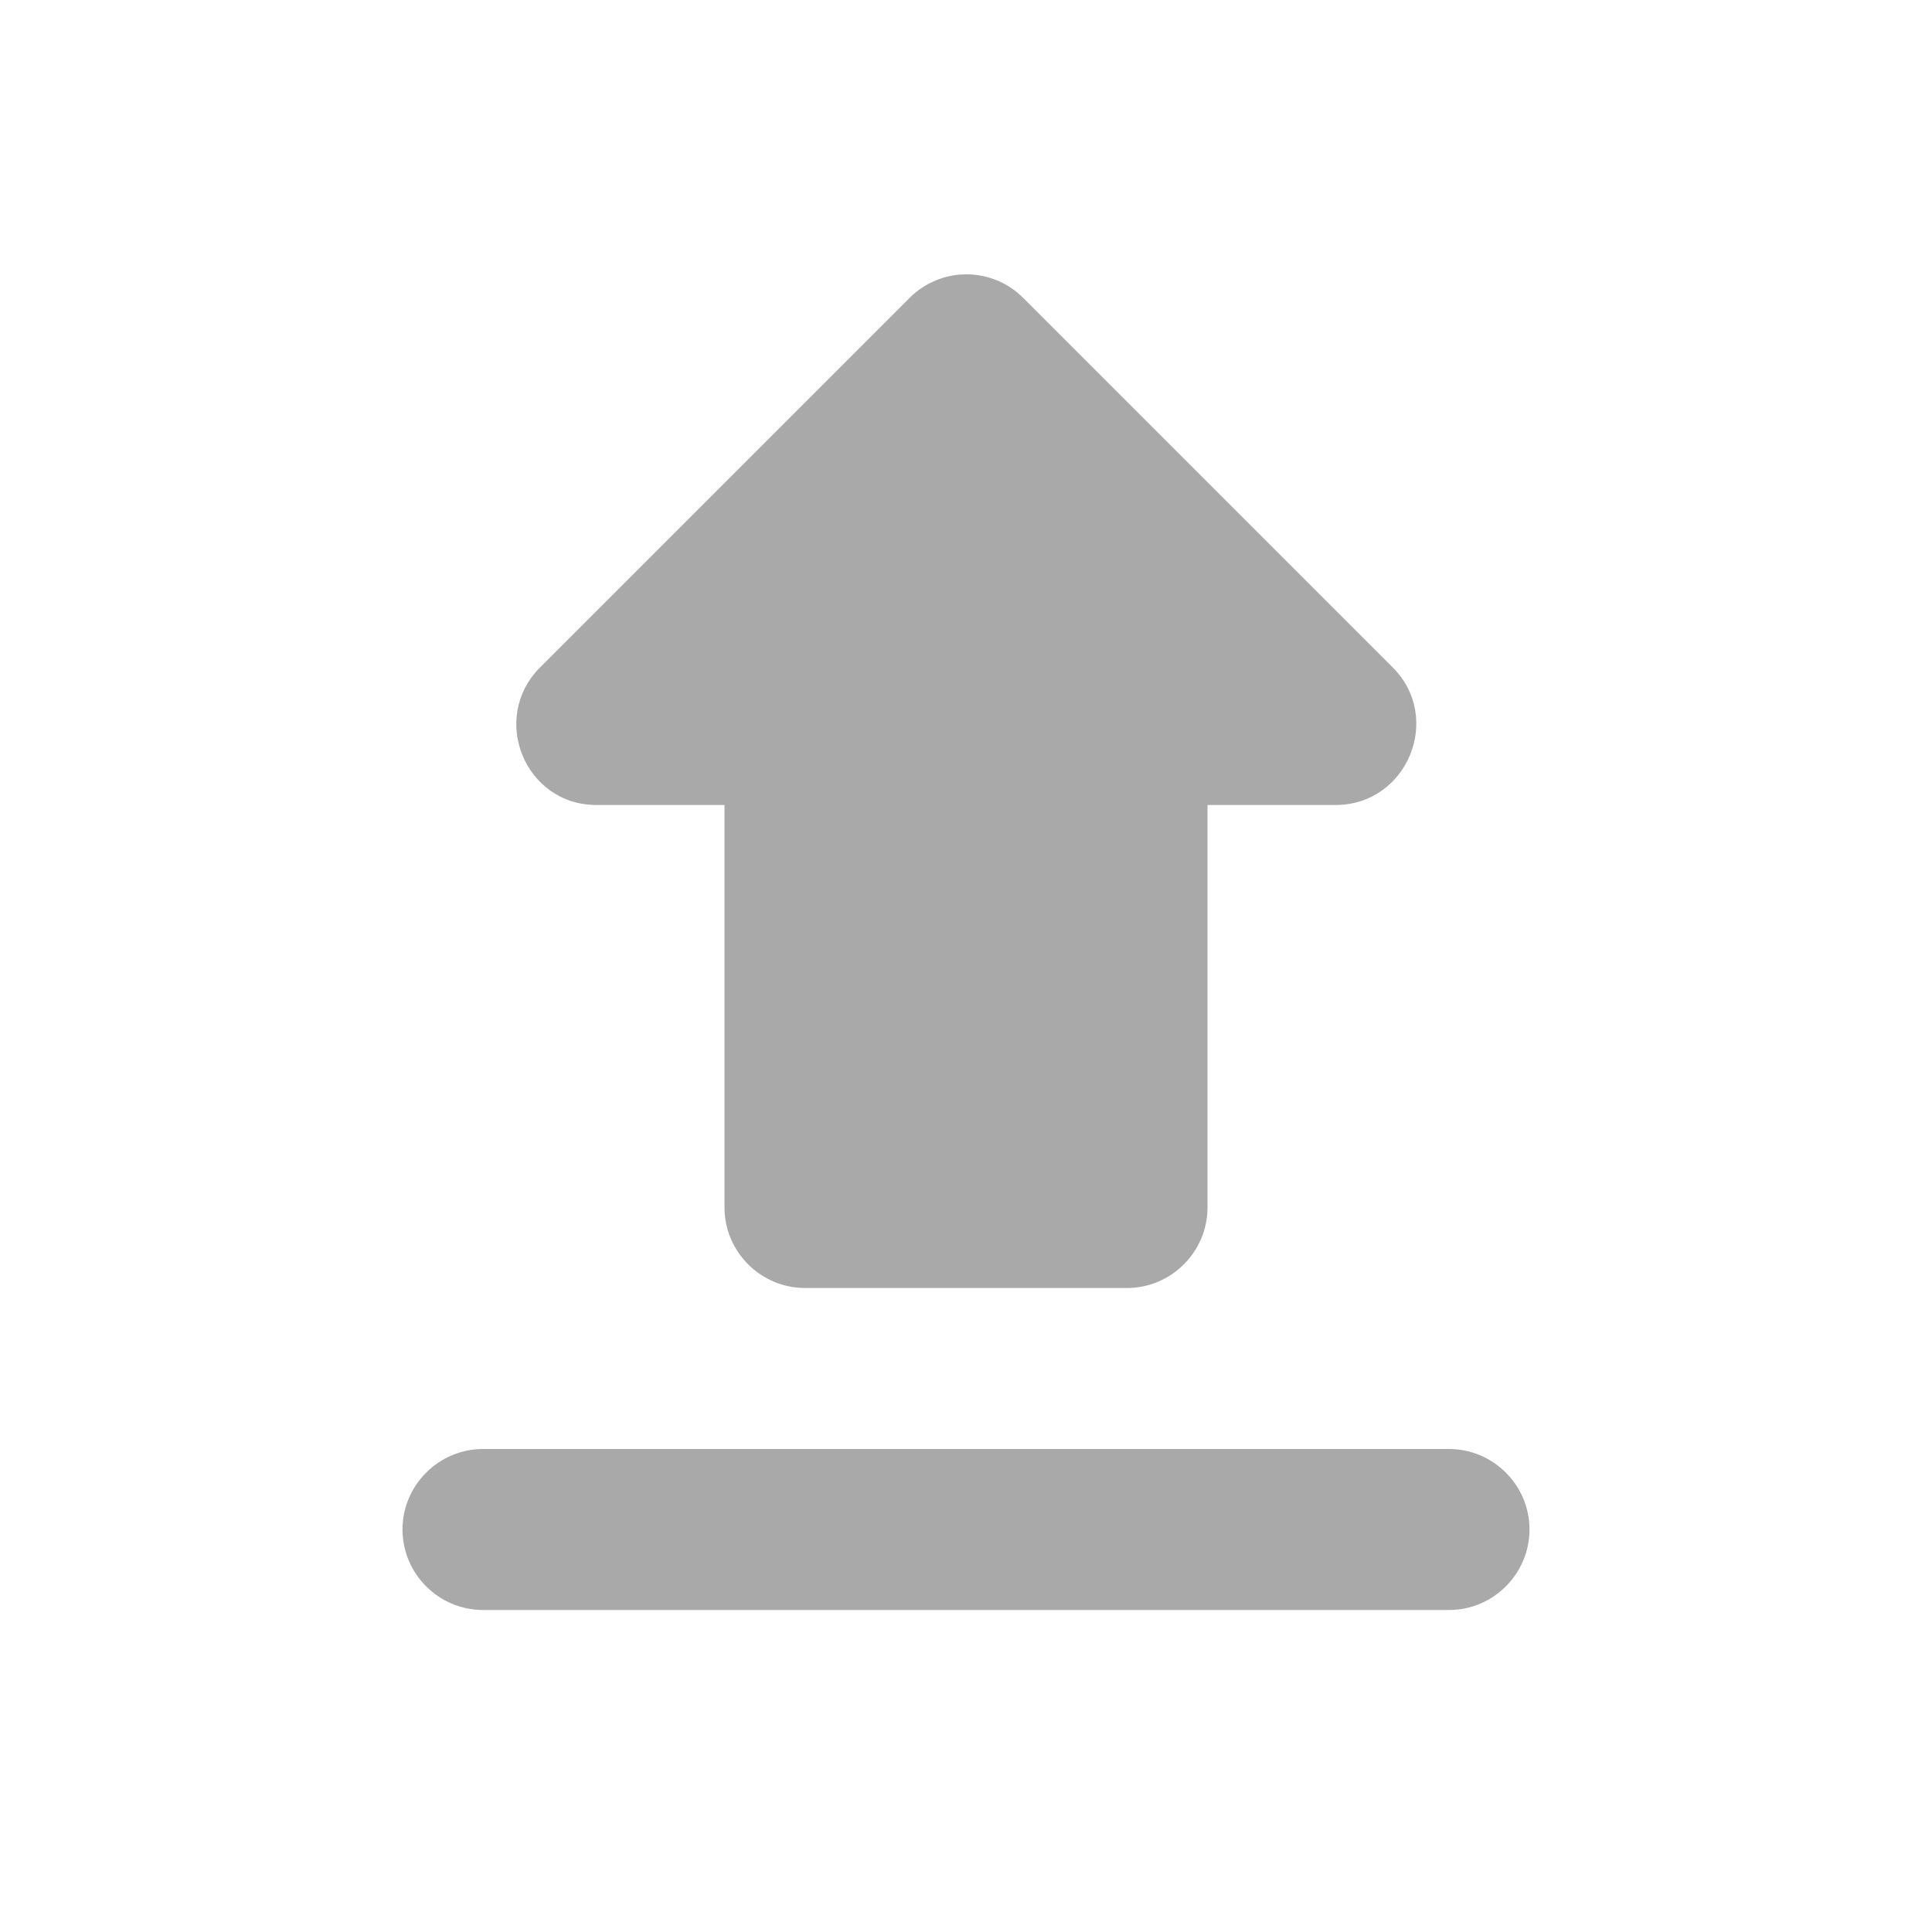 <svg width="24" height="24" viewBox="0 0 24 24" fill="none" xmlns="http://www.w3.org/2000/svg">
<path d="M10 16H14C14.55 16 15 15.55 15 15V10H16.59C17.48 10 17.93 8.92 17.3 8.29L12.71 3.7C12.617 3.607 12.508 3.534 12.387 3.484C12.266 3.433 12.136 3.408 12.005 3.408C11.874 3.408 11.744 3.433 11.623 3.484C11.502 3.534 11.393 3.607 11.3 3.7L6.71 8.29C6.08 8.92 6.52 10 7.41 10H9V15C9 15.55 9.45 16 10 16ZM6 18H18C18.55 18 19 18.45 19 19C19 19.55 18.55 20 18 20H6C5.45 20 5 19.55 5 19C5 18.45 5.45 18 6 18Z" fill="#A9A9A9"/>
</svg>
